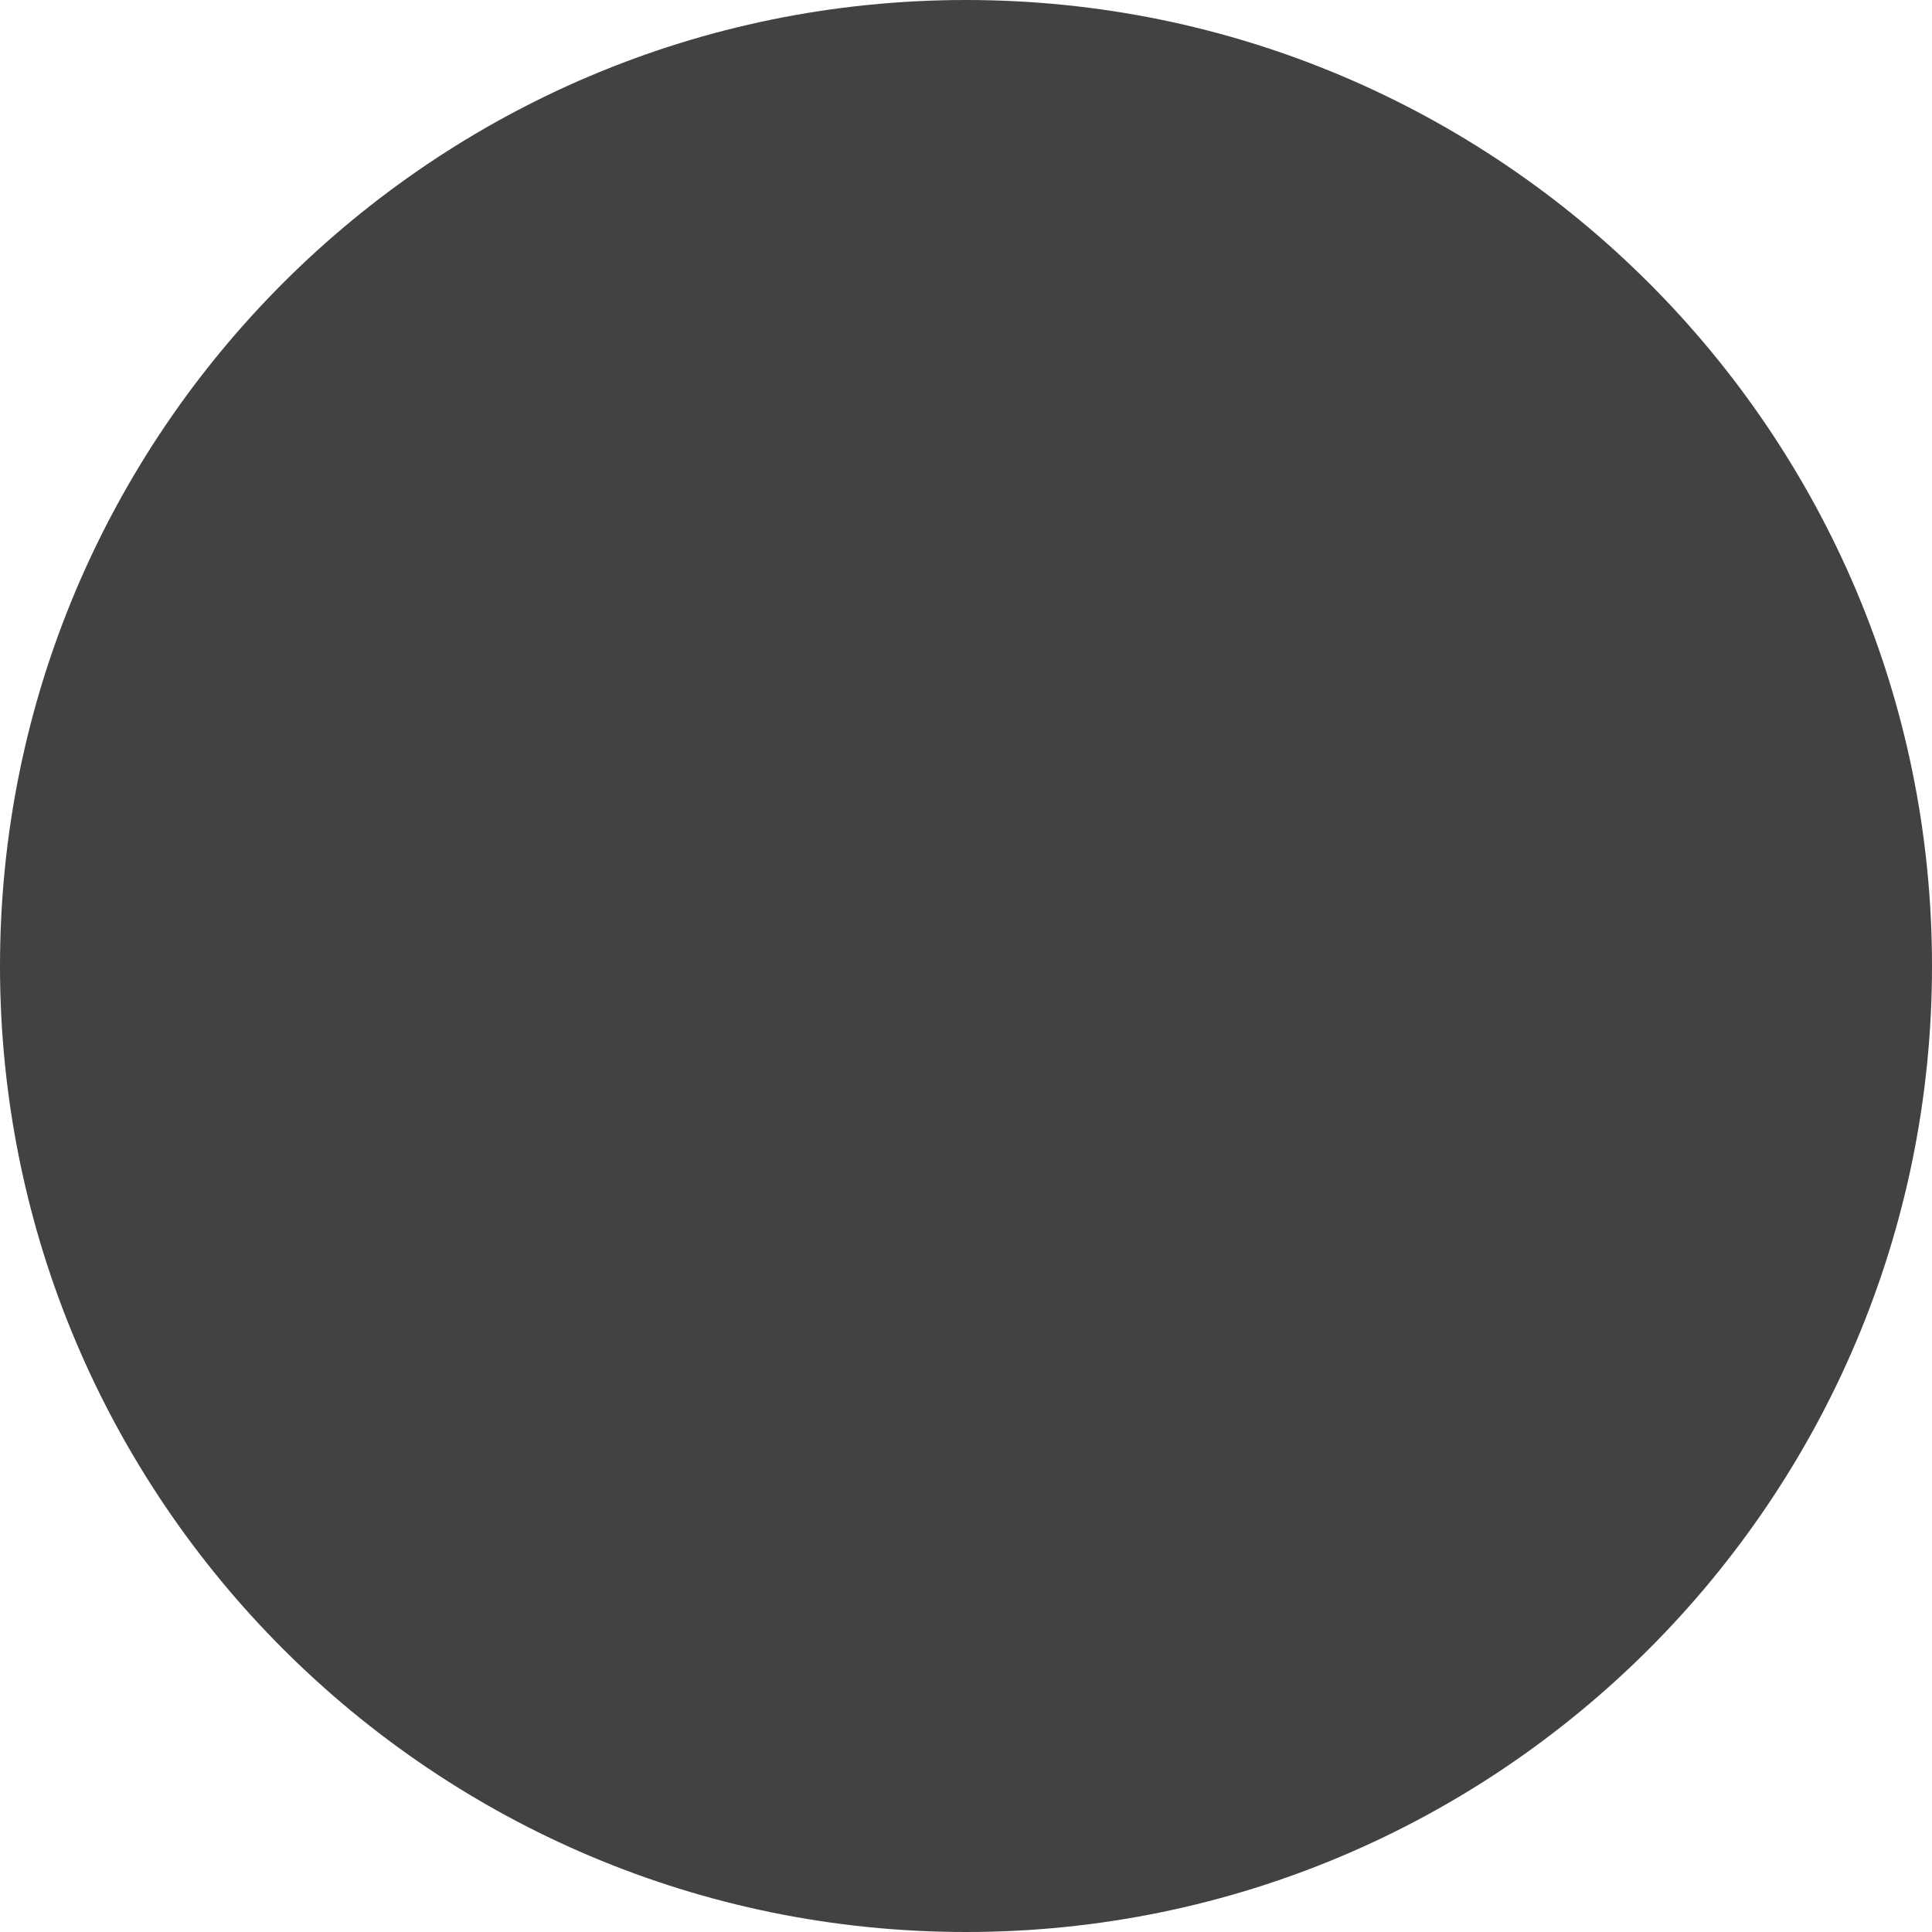 <?xml version="1.0" encoding="utf-8"?>
<!-- Generator: Adobe Illustrator 18.1.0, SVG Export Plug-In . SVG Version: 6.00 Build 0)  -->
<svg version="1.1" id="Layer_1" xmlns="http://www.w3.org/2000/svg" xmlns:xlink="http://www.w3.org/1999/xlink" x="0px" y="0px"
	 viewBox="0 0 50 50" enable-background="new 0 0 50 50" xml:space="preserve">
<path fill="#424241" d="M25,50c13.8,0,25-11.2,25-25S38.8,0,25,0C11.2,0,0,11.2,0,25C0,38.8,11.2,50,25,50z M31.2,33.8L22.5,25
	l8.8-8.8l-3.8-3.8L15,25l12.5,12.5L31.2,33.8z"/>
</svg>
